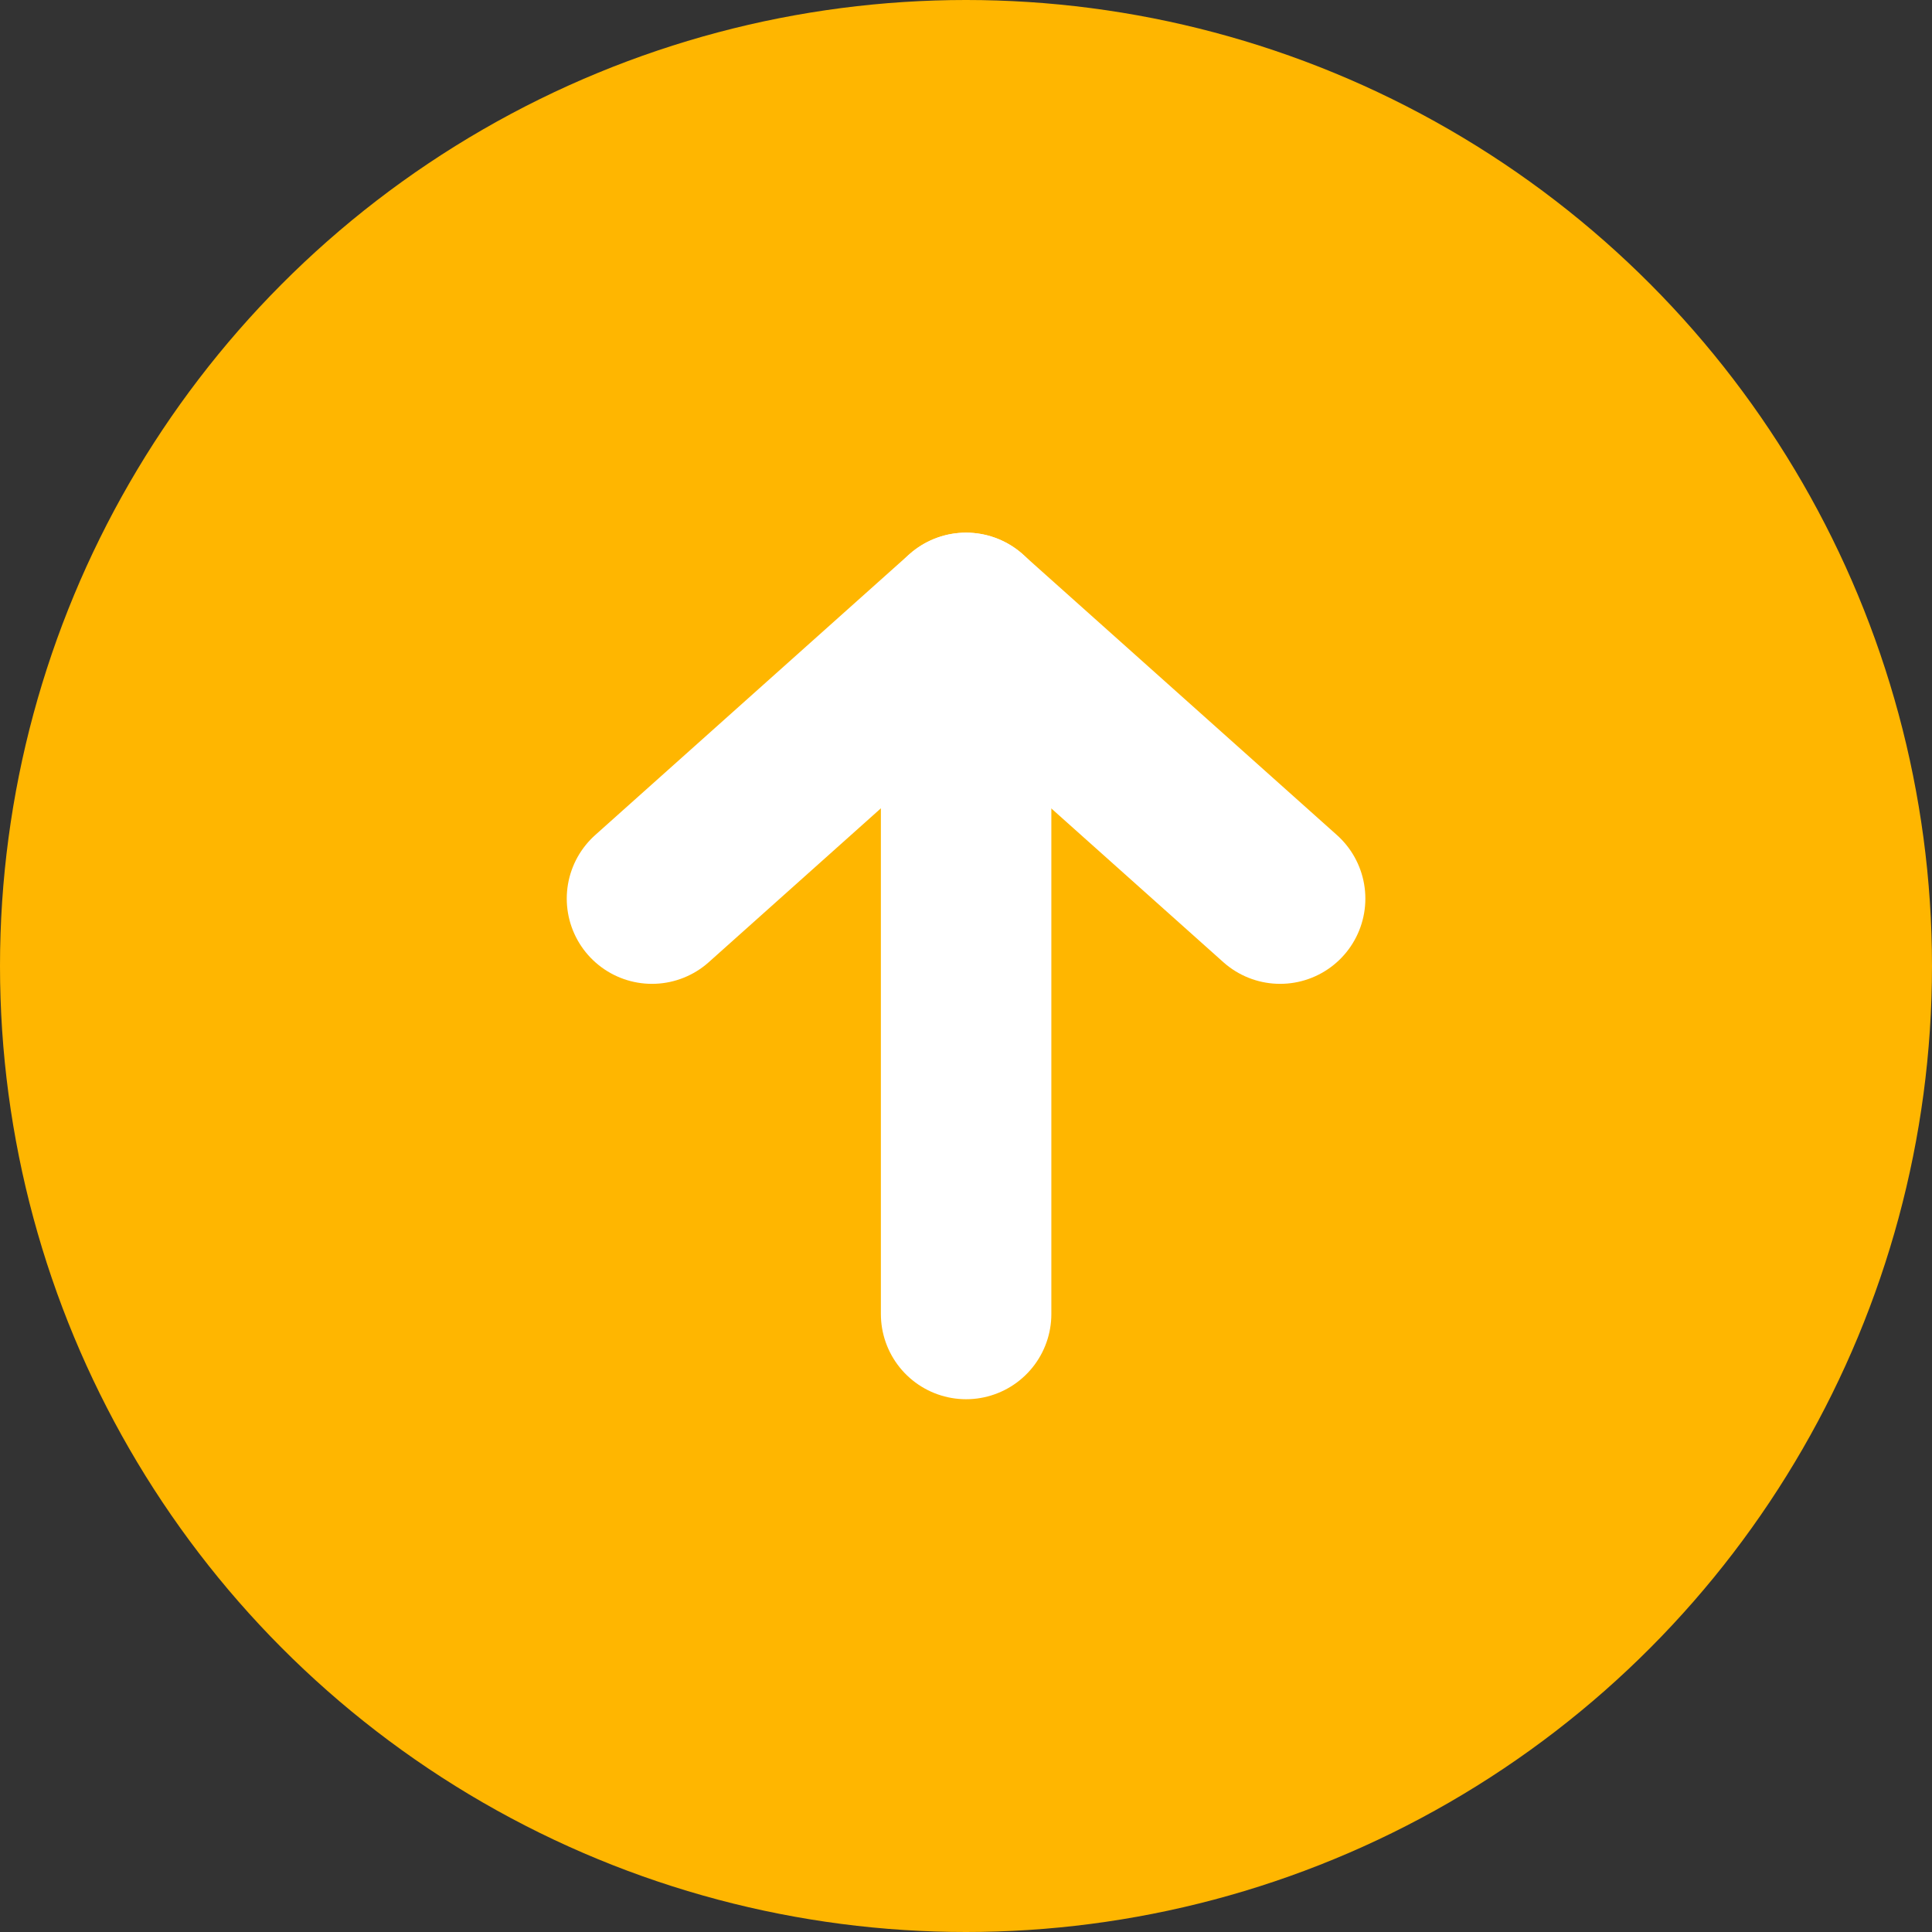 <svg xmlns="http://www.w3.org/2000/svg" width="17" height="17" viewBox="0 0 17 17">
  <rect x="0" y="0" width="17" height="17" fill="#333333" stroke="none"/>
  <g id="arrowup" transform="translate(-205 -720.833)">
    <circle id="Ellipse_6" data-name="Ellipse 6" cx="8.5" cy="8.5" r="8.5" transform="translate(205 720.833)" fill="#ffb600"/>
    <g id="Iconly_Light_Arrow_-_Right" data-name="Iconly/Light/Arrow - Right" transform="translate(210.737 732.395) rotate(-90)">
      <g id="Arrow_-_Right" data-name="Arrow - Right" transform="translate(0 5.527) rotate(-90)">
        <path id="Stroke_1" data-name="Stroke 1" d="M0,6.125V0" transform="translate(2.763)" fill="none" stroke="#fff" stroke-linecap="round" stroke-linejoin="round" stroke-miterlimit="10" stroke-width="1.5"/>
        <path id="Stroke_3" data-name="Stroke 3" d="M5.527,0,2.764,2.47,0,0" transform="translate(0 3.655)" fill="none" stroke="#fff" stroke-linecap="round" stroke-linejoin="round" stroke-miterlimit="10" stroke-width="1.5"/>
      </g>
    </g>
  </g>
</svg>
